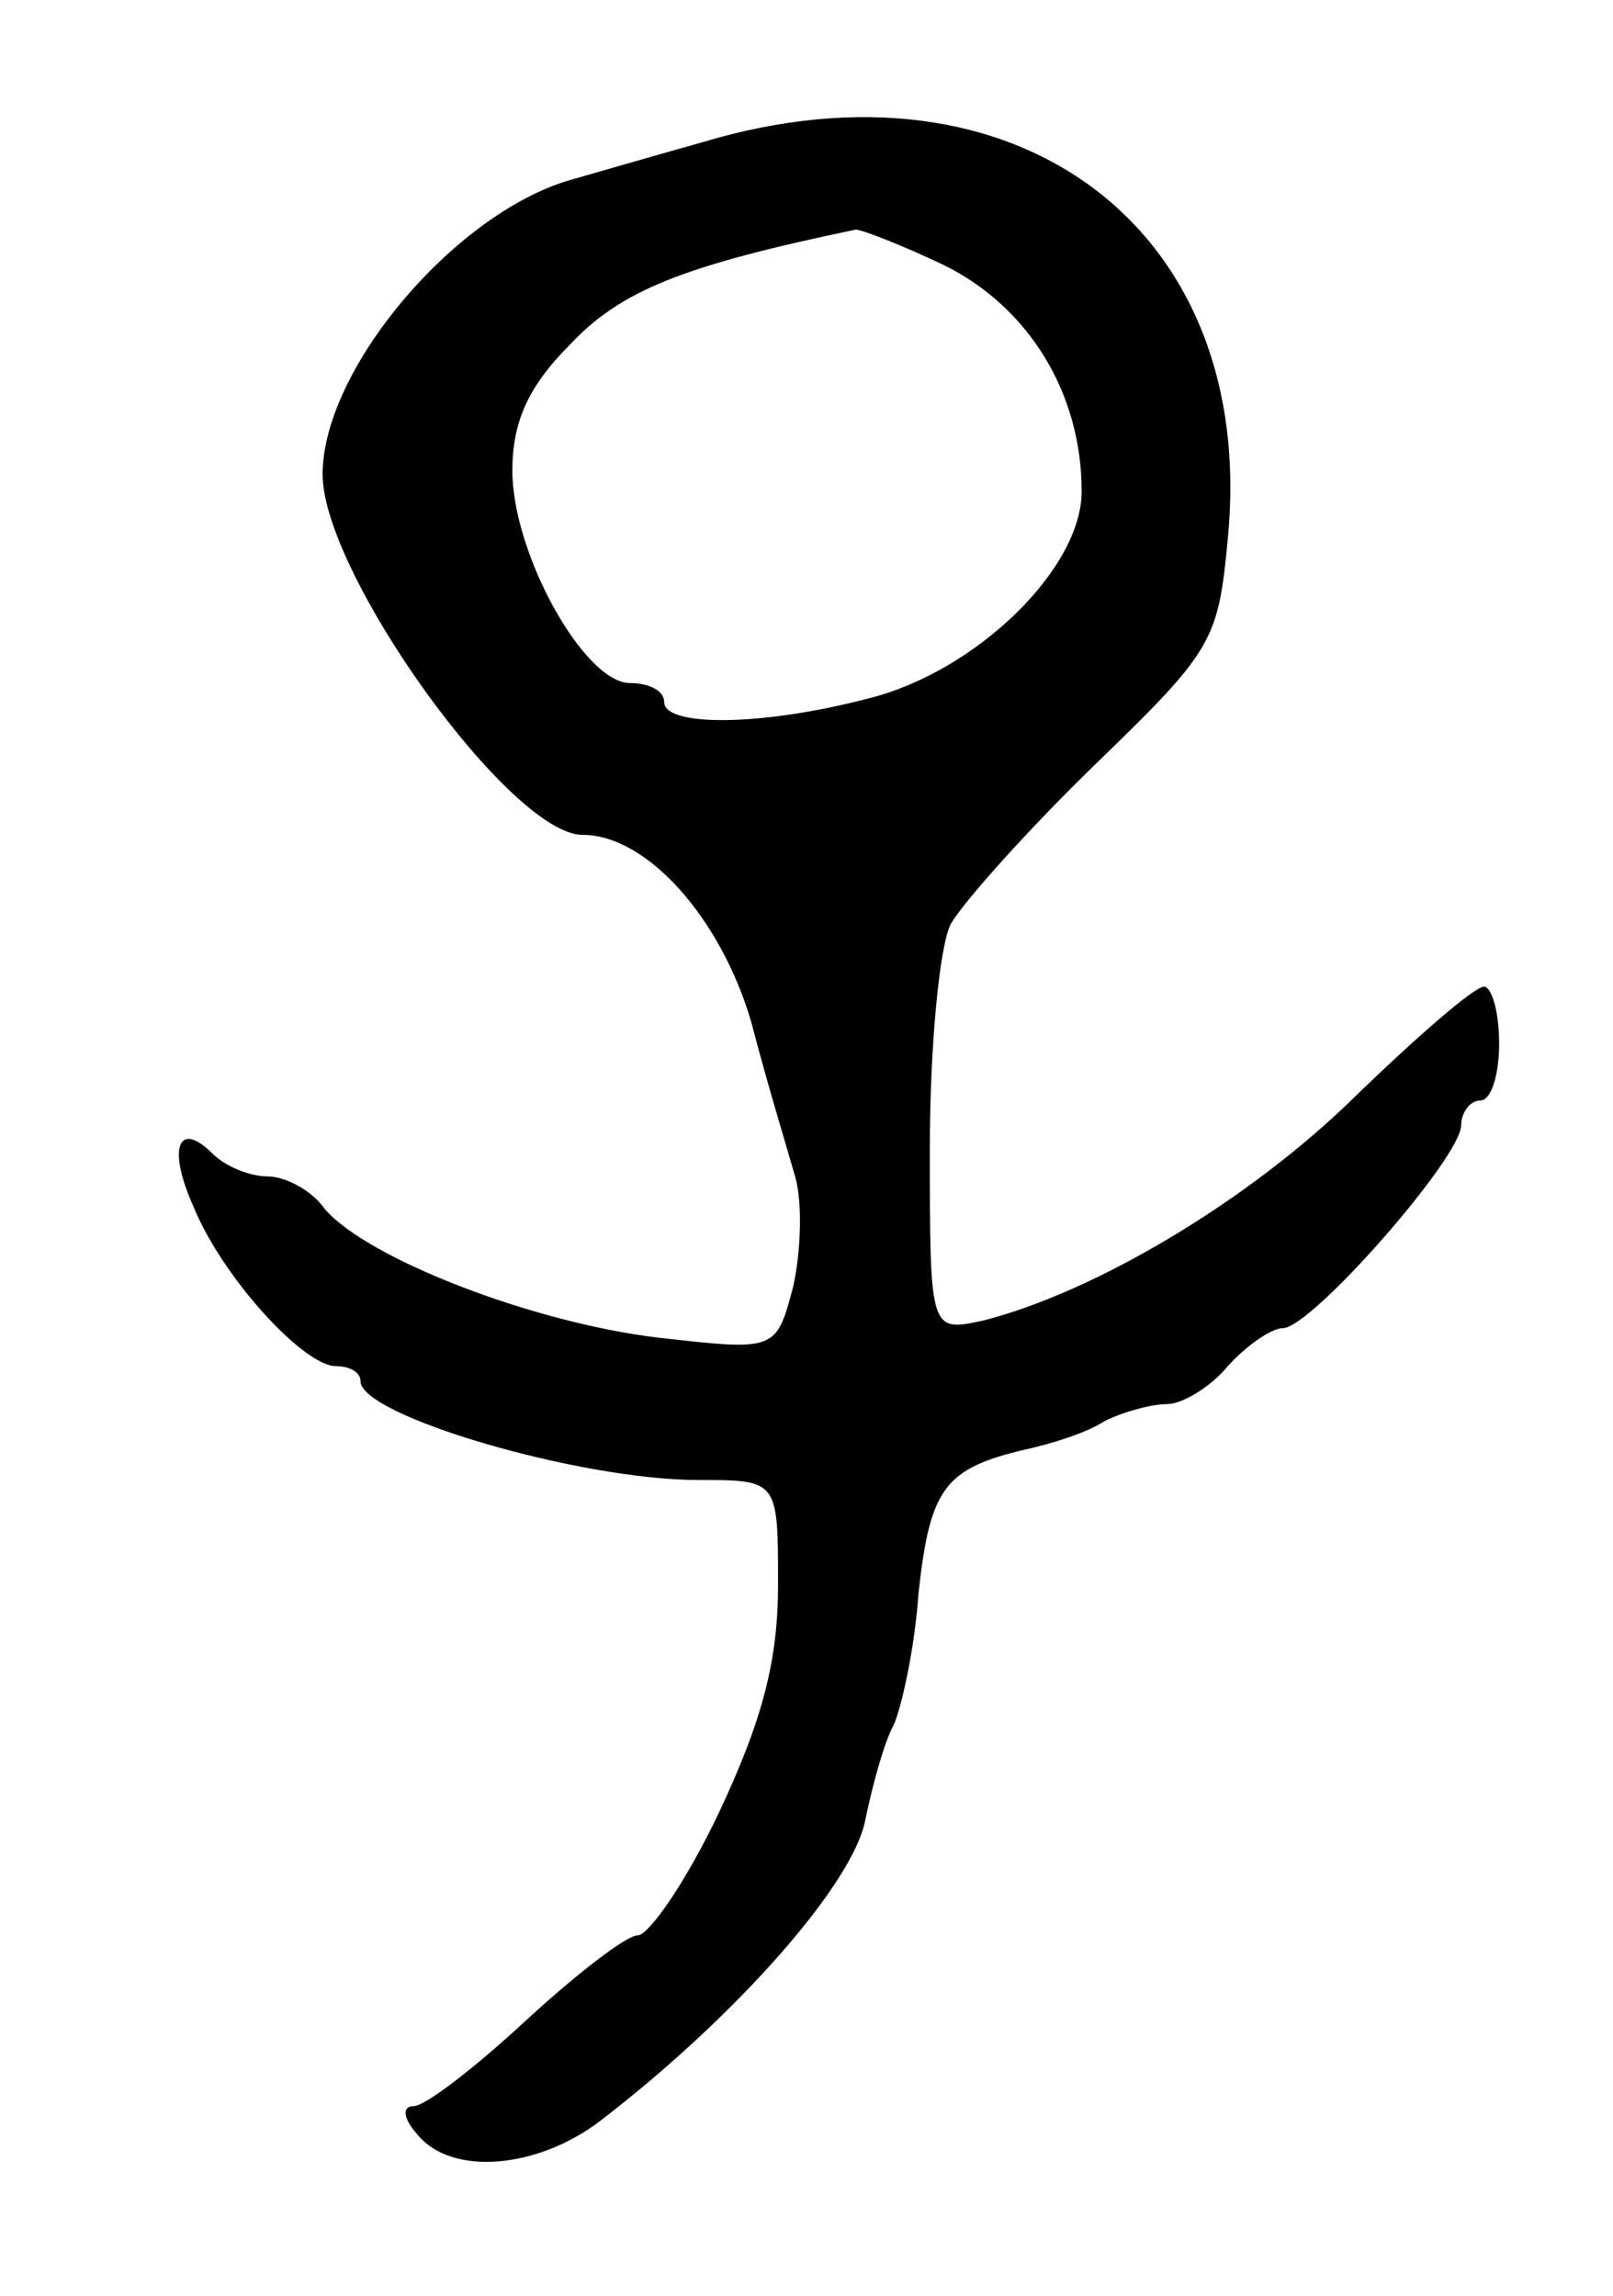 <svg version="1.0" xmlns="http://www.w3.org/2000/svg"
 width="85pt" height="121pt" viewBox="0 0 85 121"
 preserveAspectRatio="xMidYMid meet">
<g transform="translate(0,121) scale(0.1,-0.1)"
fill="#000000" stroke="none">
<path d="M370 1135 c-25 -7 -56 -16 -70 -20 -61 -18 -130 -100 -130 -155 0
-52 99 -190 137 -190 34 0 73 -44 89 -99 8 -31 19 -67 23 -81 4 -14 3 -40 -1
-58 -9 -34 -9 -34 -71 -27 -67 8 -154 42 -176 68 -7 10 -21 17 -30 17 -9 0
-22 5 -29 12 -18 18 -24 3 -10 -28 15 -37 58 -84 75 -84 7 0 13 -3 13 -8 0
-18 115 -52 178 -52 42 0 42 0 42 -55 0 -40 -8 -71 -31 -120 -17 -36 -37 -65
-43 -65 -6 0 -33 -21 -59 -45 -27 -25 -53 -45 -59 -45 -6 0 -6 -6 2 -15 18
-22 63 -18 96 7 73 56 134 126 140 159 4 19 10 41 15 50 4 9 11 40 13 69 6 56
14 66 56 76 14 3 33 9 42 15 10 5 25 9 33 9 8 0 23 9 32 20 10 11 23 20 29 20
15 0 94 90 94 107 0 7 5 13 10 13 6 0 10 14 10 30 0 17 -4 30 -8 30 -5 0 -35
-26 -68 -58 -56 -55 -137 -103 -196 -118 -28 -6 -28 -6 -28 91 0 53 5 106 11
118 7 12 41 50 76 84 62 60 65 65 70 119 16 163 -111 259 -277 209z m128 -65
c44 -22 72 -67 72 -119 0 -41 -56 -95 -112 -109 -57 -15 -108 -15 -108 -2 0 6
-8 10 -18 10 -24 0 -62 68 -62 112 0 25 8 44 30 66 27 29 60 42 151 61 3 0 24
-8 47 -19z"/>
</g>
</svg>
